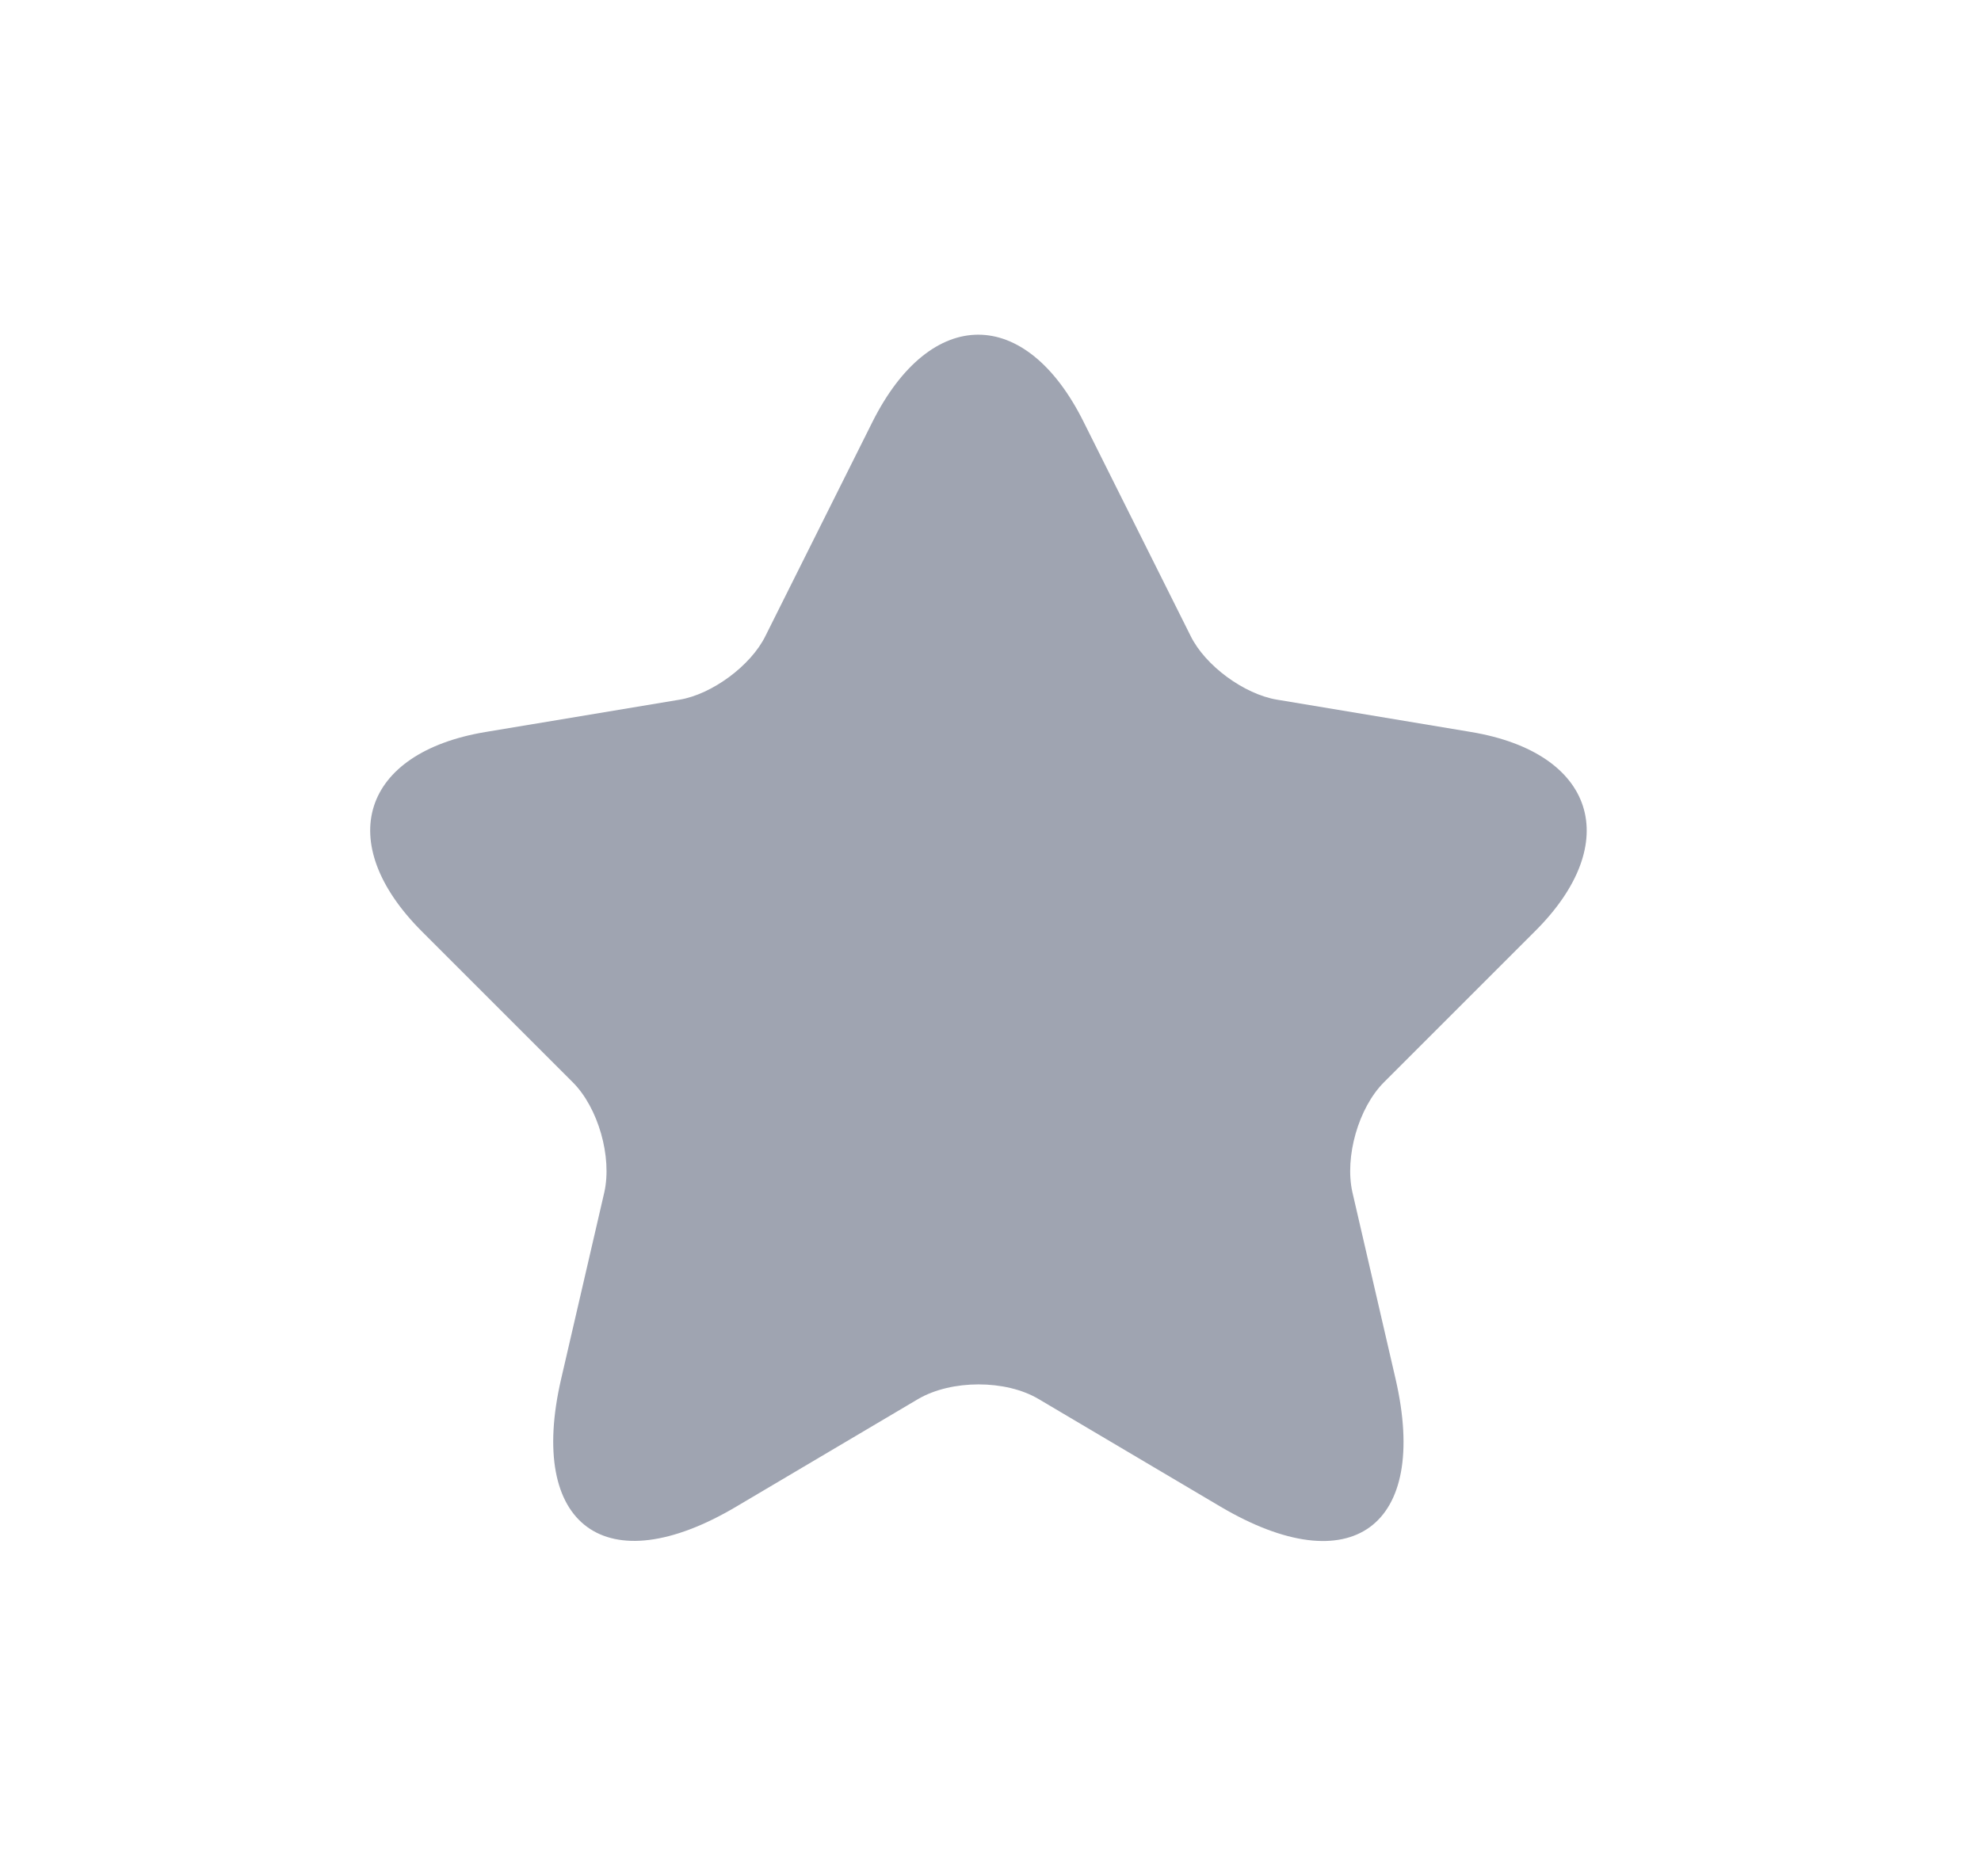<svg width="19" height="18" fill="none" xmlns="http://www.w3.org/2000/svg"><path d="M10.393 4.047L11.419 6.1c.14.286.514.56.829.612l1.86.31c1.19.198 1.47 1.061.613 1.913l-1.447 1.447c-.245.245-.379.717-.303 1.055l.414 1.791c.327 1.418-.426 1.966-1.68 1.225l-1.744-1.032c-.315-.187-.834-.187-1.155 0l-1.744 1.032c-1.249.741-2.007.187-1.68-1.225l.414-1.79c.076-.339-.058-.811-.303-1.056L4.046 8.935c-.852-.852-.578-1.715.612-1.913l1.861-.31c.31-.052.683-.326.823-.612l1.026-2.053c.56-1.115 1.47-1.115 2.025 0z" fill="#9FA4B1"/></svg>
